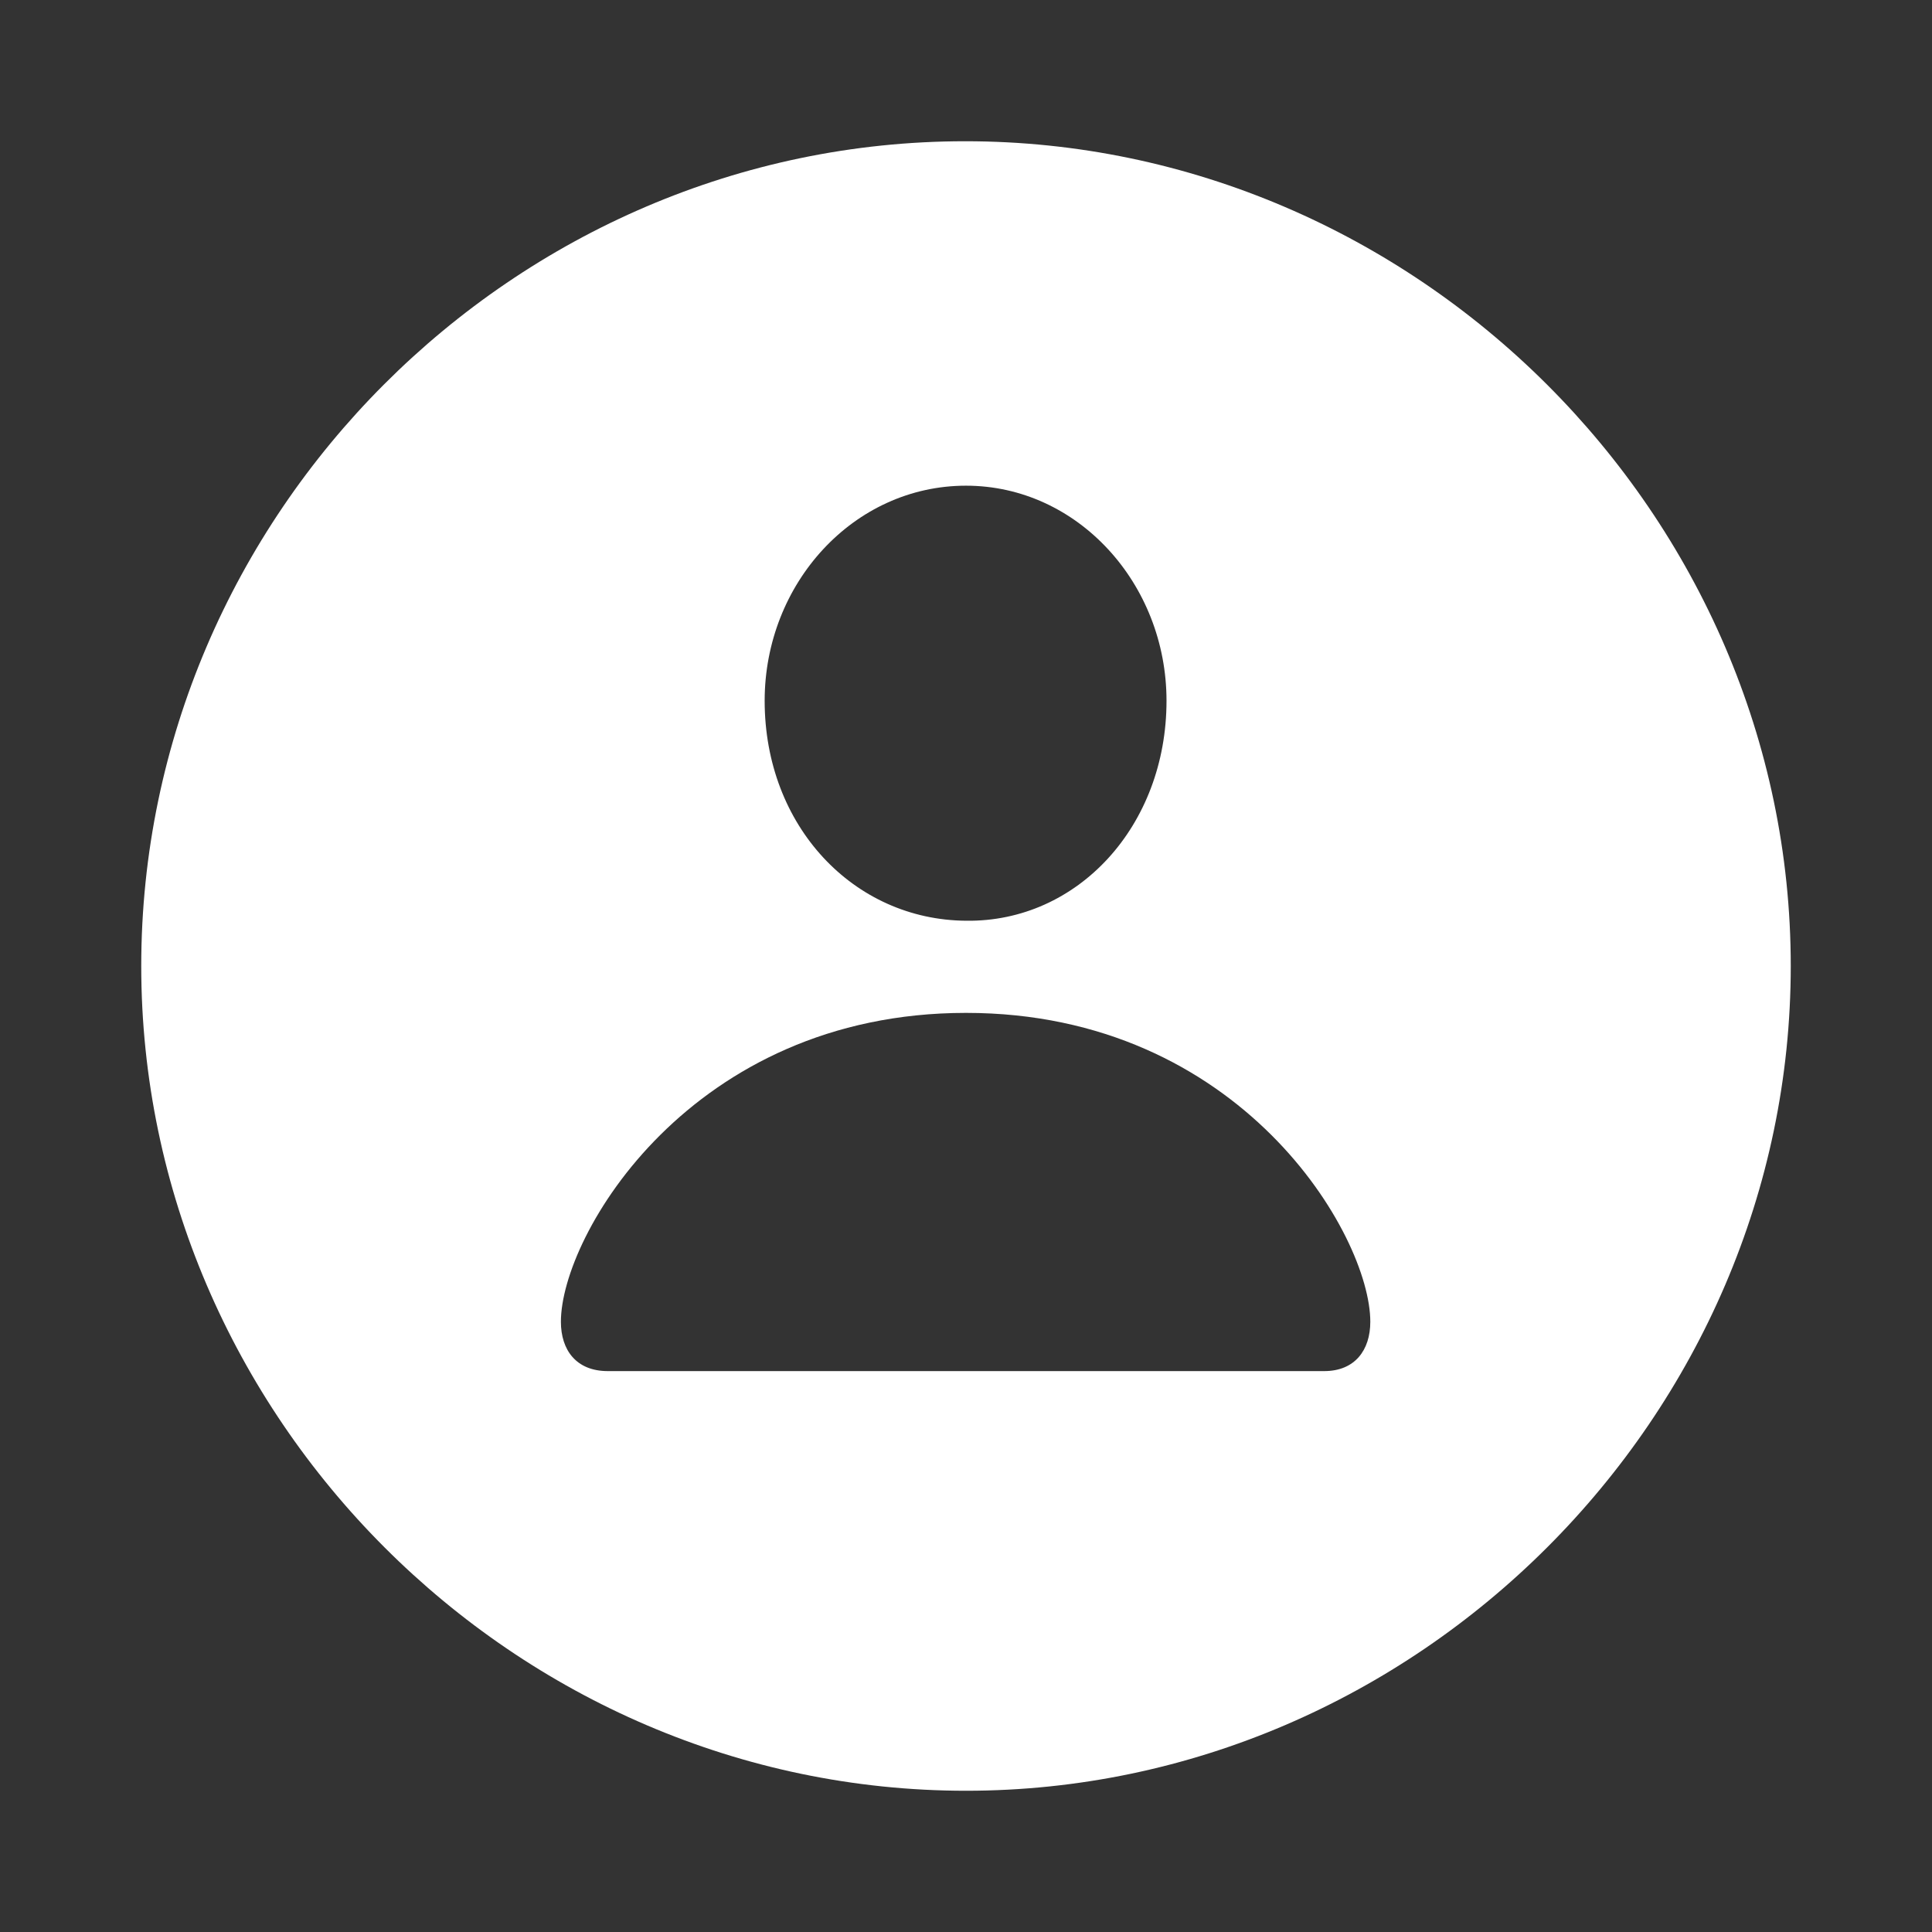 <?xml version="1.0" encoding="utf-8"?><!-- Uploaded to: SVG Repo, www.svgrepo.com, Generator: SVG Repo Mixer Tools -->
<svg fill="#FFFFFF" width="800px" height="800px" viewBox="0 0 56 56" xmlns="http://www.w3.org/2000/svg"><rect x="0" y="0" width="56" height="56" fill="#333333" stroke="none"/><path d="M 28 51.906 C 41.055 51.906 51.906 41.055 51.906 28 C 51.906 14.922 41.031 4.094 27.977 4.094 C 14.898 4.094 4.094 14.922 4.094 28 C 4.094 41.055 14.922 51.906 28 51.906 Z M 28 26.688 C 24.742 26.664 22.164 23.945 22.164 20.312 C 22.164 16.914 24.742 14.078 28 14.078 C 31.234 14.078 33.812 16.914 33.812 20.312 C 33.812 23.945 31.234 26.734 28 26.688 Z M 17.617 39.742 C 16.703 39.742 16.258 39.133 16.258 38.312 C 16.258 35.805 20.031 29.359 28 29.359 C 35.969 29.359 39.719 35.805 39.719 38.312 C 39.719 39.133 39.273 39.742 38.383 39.742 Z"/></svg>